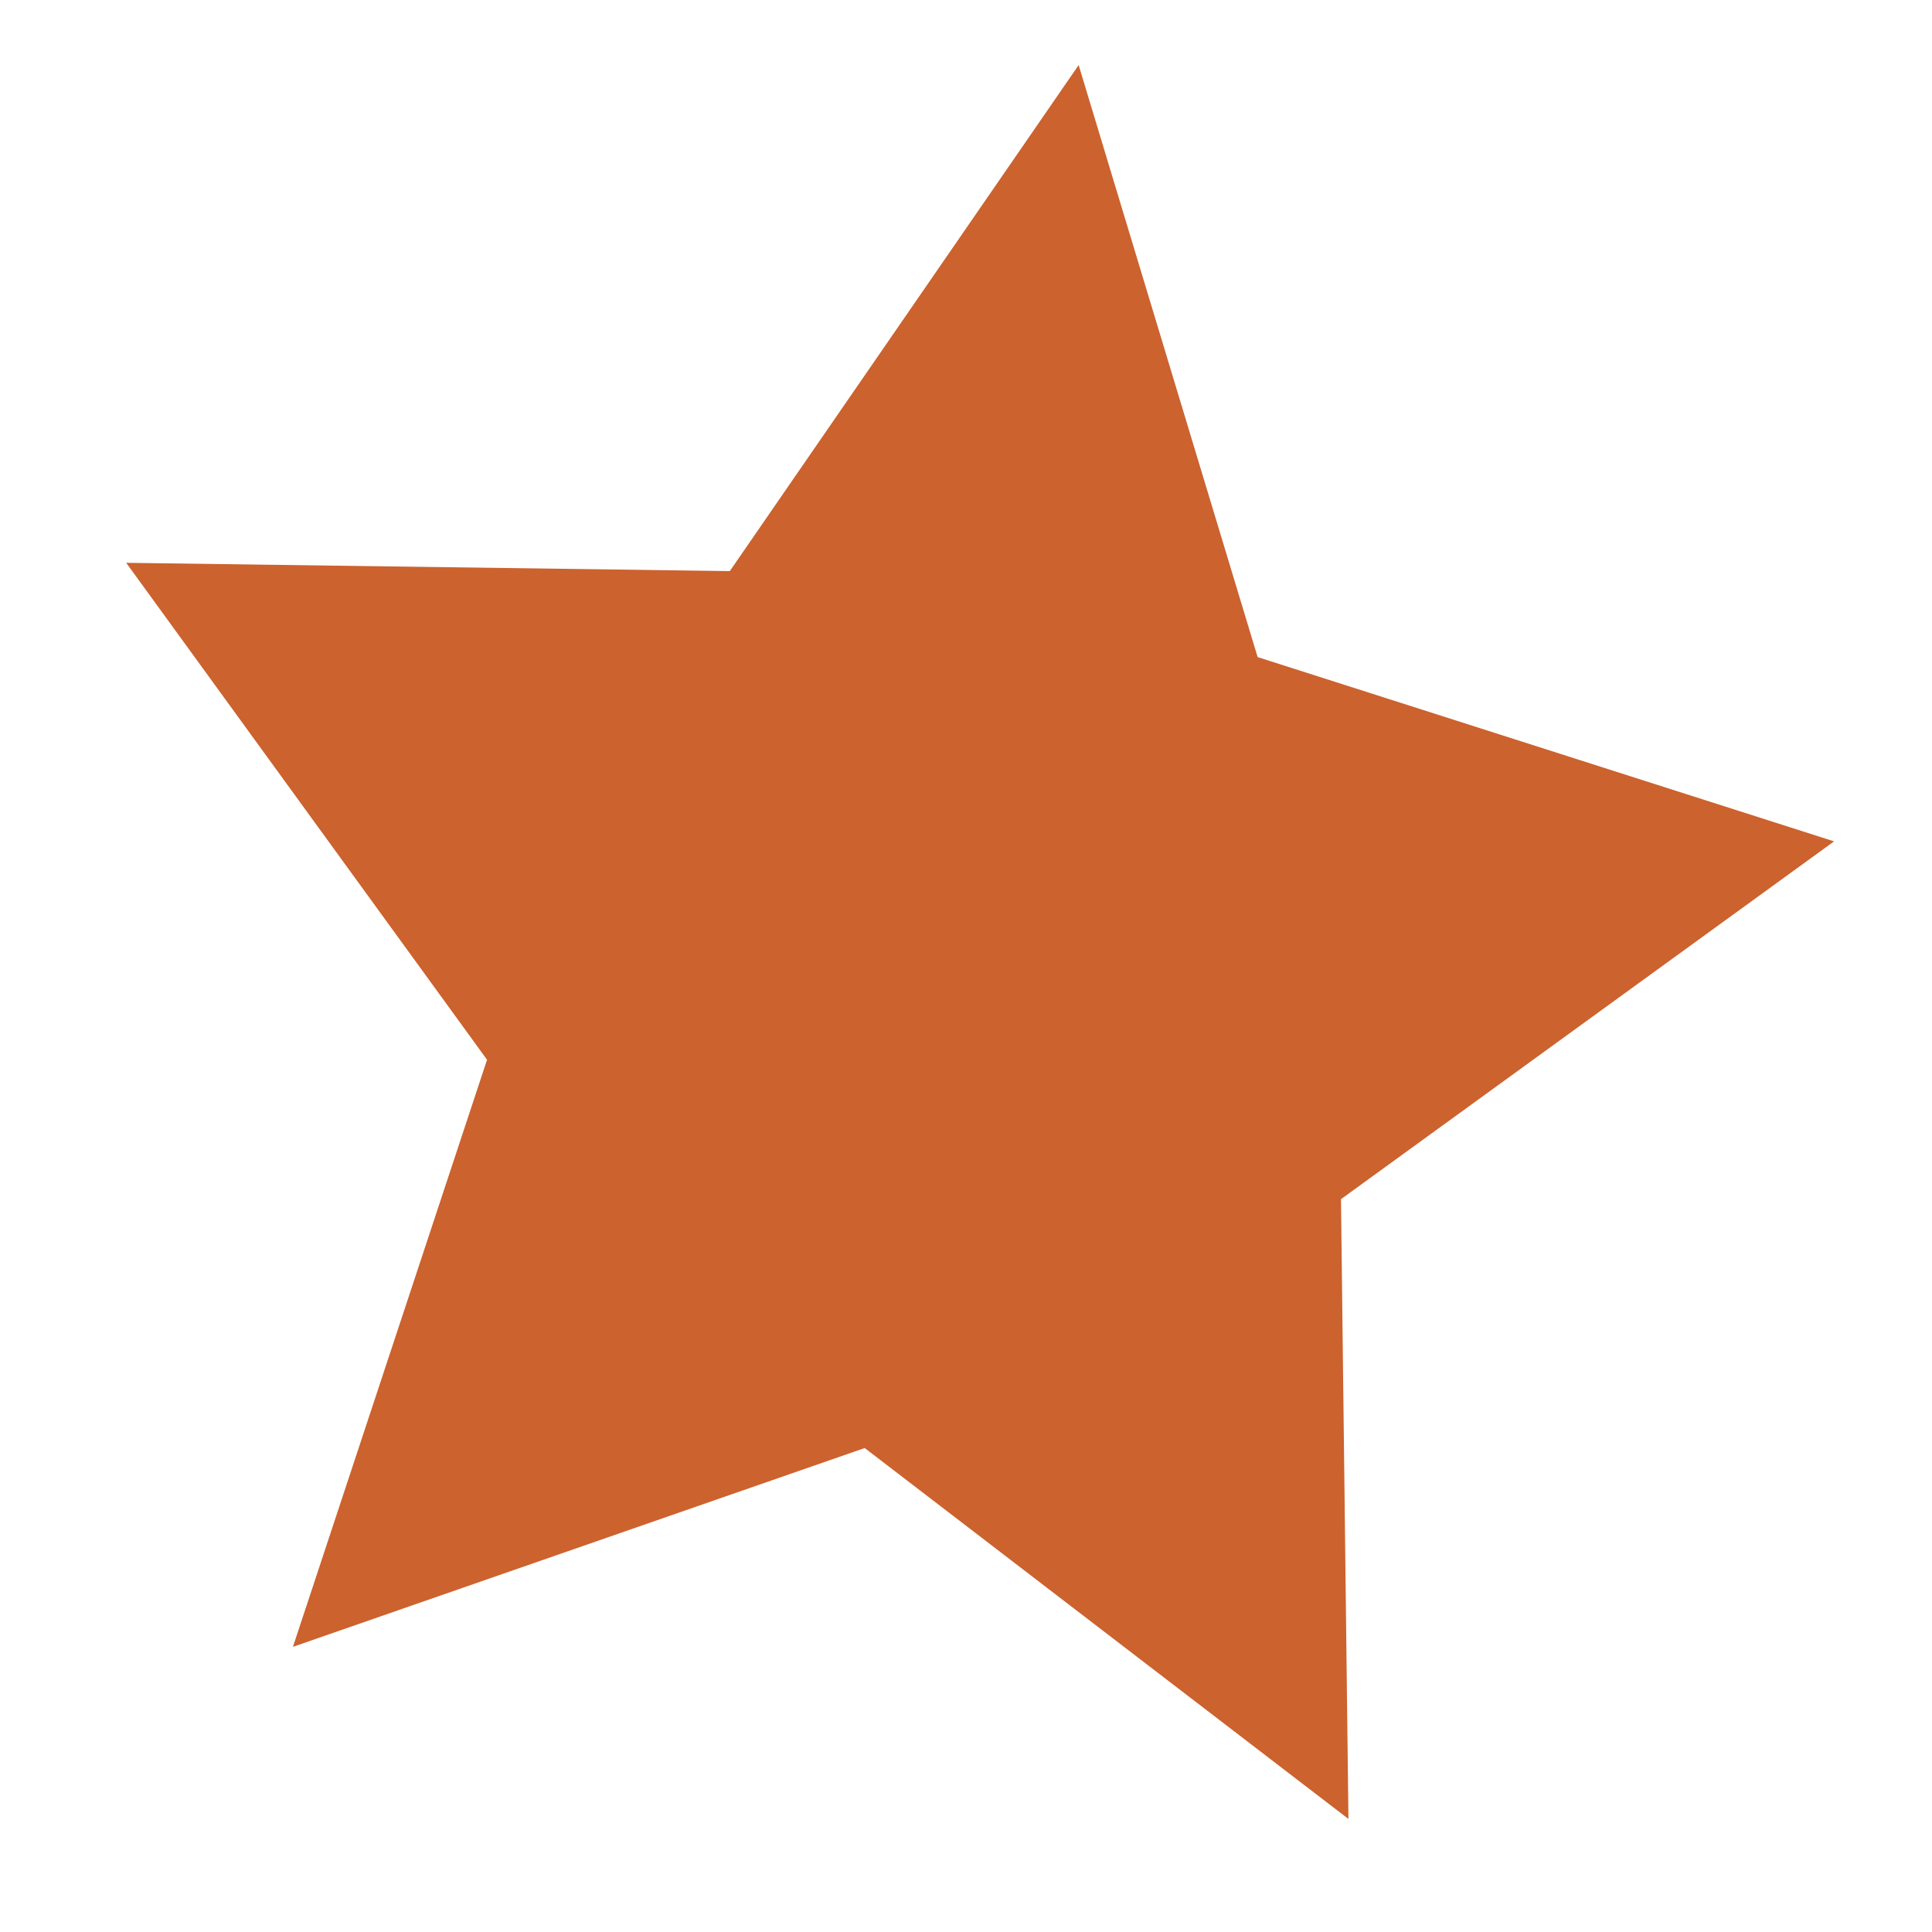<?xml version="1.0" encoding="UTF-8" standalone="no"?>
<svg
   xmlns:dc="http://purl.org/dc/elements/1.1/"
   xmlns:cc="http://creativecommons.org/ns#"
   xmlns:rdf="http://www.w3.org/1999/02/22-rdf-syntax-ns#"
   xmlns:svg="http://www.w3.org/2000/svg"
   xmlns="http://www.w3.org/2000/svg"
   xmlns:sodipodi="http://sodipodi.sourceforge.net/DTD/sodipodi-0.dtd"
   xmlns:inkscape="http://www.inkscape.org/namespaces/inkscape"
   viewBox="0 0 16 16"
   version="1.1"
   id="svg3775"
   sodipodi:docname="test.svg"
   inkscape:version="0.92.5 (2060ec1f9f, 2020-04-08)">
  <defs
     id="defs3779" />
  <sodipodi:namedview
     pagecolor="#ffffff"
     bordercolor="#666666"
     borderopacity="1"
     objecttolerance="10"
     gridtolerance="10"
     guidetolerance="10"
     inkscape:pageopacity="0"
     inkscape:pageshadow="2"
     inkscape:window-width="1848"
     inkscape:window-height="1016"
     id="namedview3777"
     showgrid="false"
     inkscape:zoom="52.375"
     inkscape:cx="7.8472554"
     inkscape:cy="8"
     inkscape:window-x="72"
     inkscape:window-y="27"
     inkscape:window-maximized="1"
     inkscape:current-layer="svg3775" />
  <path
     sodipodi:type="star"
     style="fill:#cc622e;fill-opacity:1"
     id="path3783"
     sodipodi:sides="5"
     sodipodi:cx="7.4569058"
     sodipodi:cy="7.6481395"
     sodipodi:r1="7.1982932"
     sodipodi:r2="3.5991466"
     sodipodi:arg1="1.1000314"
     sodipodi:arg2="1.7283499"
     inkscape:flatsided="false"
     inkscape:rounded="0"
     inkscape:randomized="0"
     d="M 10.722,14.063 6.892,11.203 2.365,12.736 3.902,8.209 1.045,4.377 5.824,4.441 8.586,0.539 10.003,5.104 14.567,6.525 10.663,9.284 Z"
     inkscape:transform-center-x="-0.36496549"
     inkscape:transform-center-y="-0.37268124"
     transform="matrix(1.046,0,0,1.074,-0.048,-0.04)" />
</svg>
